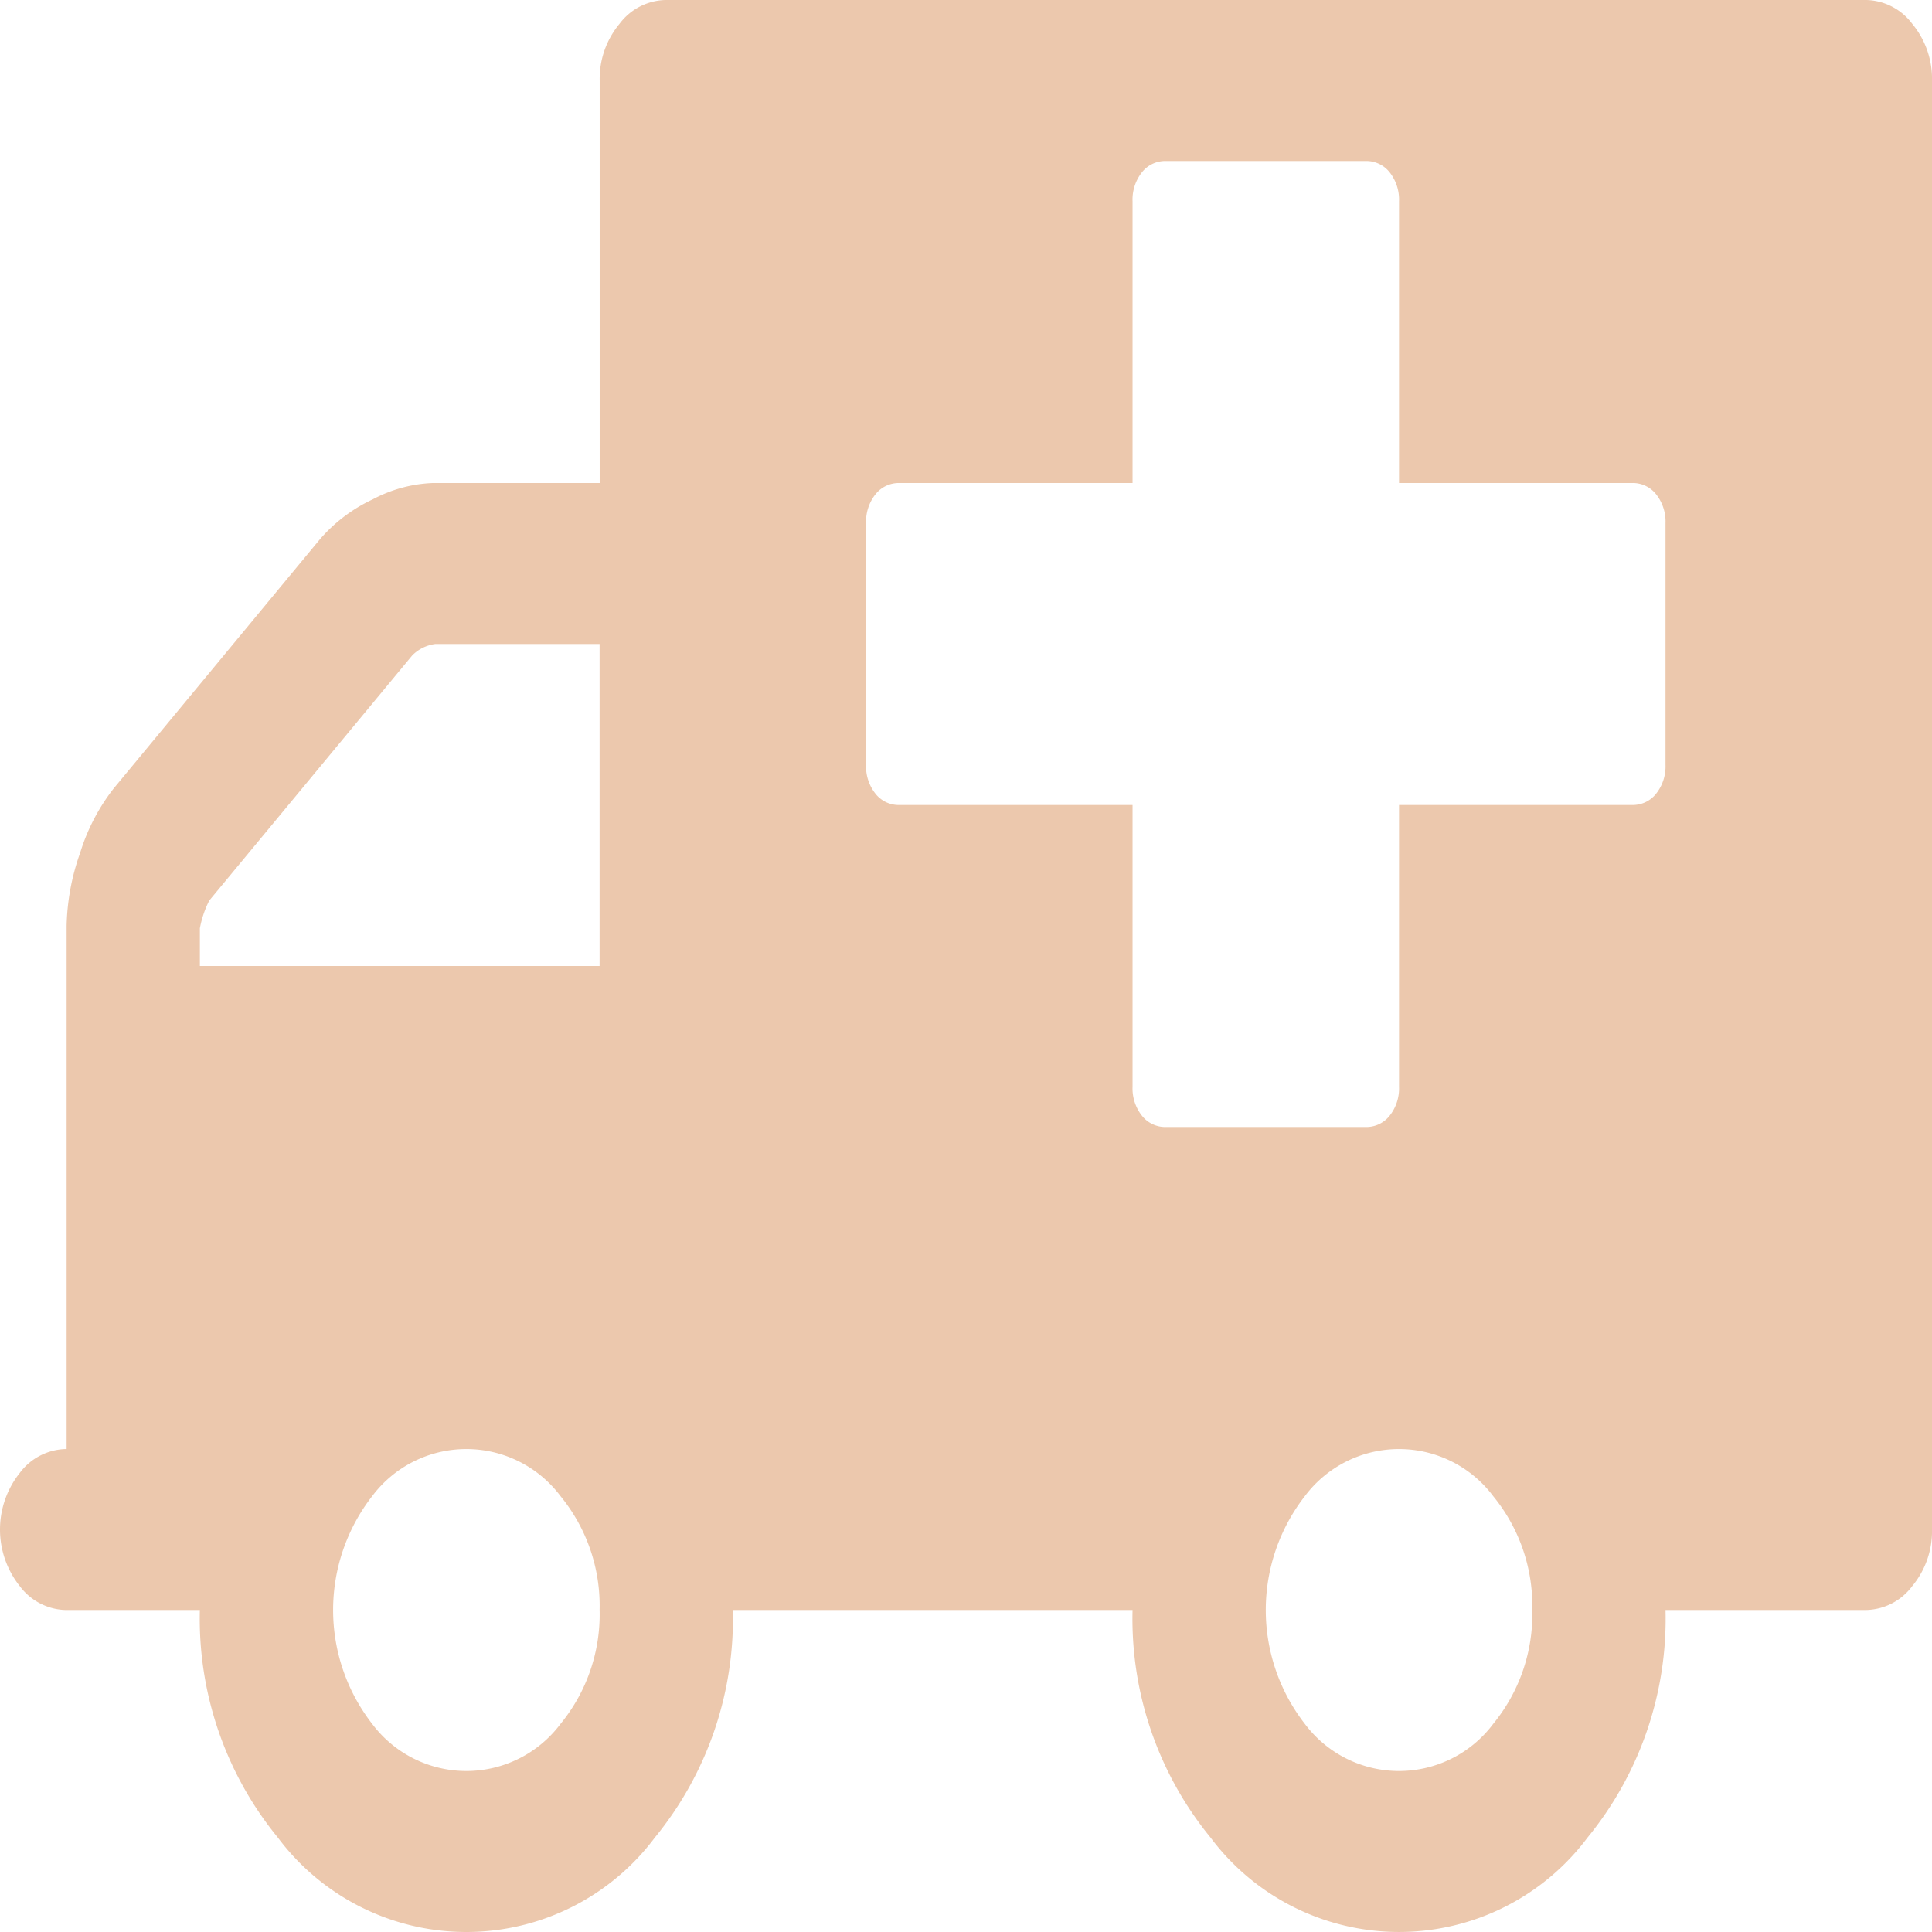 <svg xmlns="http://www.w3.org/2000/svg" width="110" height="110" viewBox="0 0 110 110">
  <g id="Grupo_4" data-name="Grupo 4" transform="translate(-364 -2112)">
    <path id="Icon_metro-ambulance" data-name="Icon metro-ambulance" d="M44.137,108.8a9.835,9.835,0,0,0-2.222-6.481,6.7,6.7,0,0,0-10.727,0,10.56,10.56,0,0,0,0,12.962,6.7,6.7,0,0,0,10.727,0,9.832,9.832,0,0,0,2.223-6.481ZM21.379,72.132H44.137V53.8H34.773a2.264,2.264,0,0,0-1.3.645L21.912,68.408a5.892,5.892,0,0,0-.533,1.575v2.148ZM97.24,108.8a9.834,9.834,0,0,0-2.223-6.481,6.7,6.7,0,0,0-10.727,0,10.56,10.56,0,0,0,0,12.962,6.7,6.7,0,0,0,10.727,0A9.834,9.834,0,0,0,97.24,108.8Zm7.586-48.125V46.923a2.5,2.5,0,0,0-.533-1.647,1.691,1.691,0,0,0-1.363-.645H89.654V28.59a2.5,2.5,0,0,0-.533-1.647,1.691,1.691,0,0,0-1.363-.645H76.378a1.691,1.691,0,0,0-1.363.645,2.5,2.5,0,0,0-.533,1.647V44.632H61.206a1.691,1.691,0,0,0-1.363.645,2.5,2.5,0,0,0-.533,1.647v13.75a2.5,2.5,0,0,0,.533,1.647,1.691,1.691,0,0,0,1.363.645H74.482V79.007a2.5,2.5,0,0,0,.533,1.647,1.691,1.691,0,0,0,1.363.645H87.758a1.691,1.691,0,0,0,1.363-.645,2.5,2.5,0,0,0,.533-1.647V62.965H102.93a1.691,1.691,0,0,0,1.363-.645,2.5,2.5,0,0,0,.533-1.647ZM120,21.715v82.5a4.9,4.9,0,0,1-1.126,3.223,3.37,3.37,0,0,1-2.667,1.361H104.827a19.67,19.67,0,0,1-4.445,12.962,13.4,13.4,0,0,1-21.455,0A19.67,19.67,0,0,1,74.482,108.8H51.723a19.67,19.67,0,0,1-4.445,12.962,13.4,13.4,0,0,1-21.455,0A19.672,19.672,0,0,1,21.378,108.8H13.792a3.37,3.37,0,0,1-2.667-1.361,5.174,5.174,0,0,1,0-6.445,3.37,3.37,0,0,1,2.667-1.361V69.84a13.165,13.165,0,0,1,.771-4.154,11.394,11.394,0,0,1,1.9-3.652l11.735-14.18a8.987,8.987,0,0,1,3.023-2.292,7.92,7.92,0,0,1,3.438-.931h9.483V21.715a4.9,4.9,0,0,1,1.126-3.223,3.37,3.37,0,0,1,2.667-1.361h68.276a3.37,3.37,0,0,1,2.667,1.361A4.9,4.9,0,0,1,120,21.715Z" transform="translate(354.001 2094.868)" fill="#ecc8ad"/>
  </g>
</svg>

